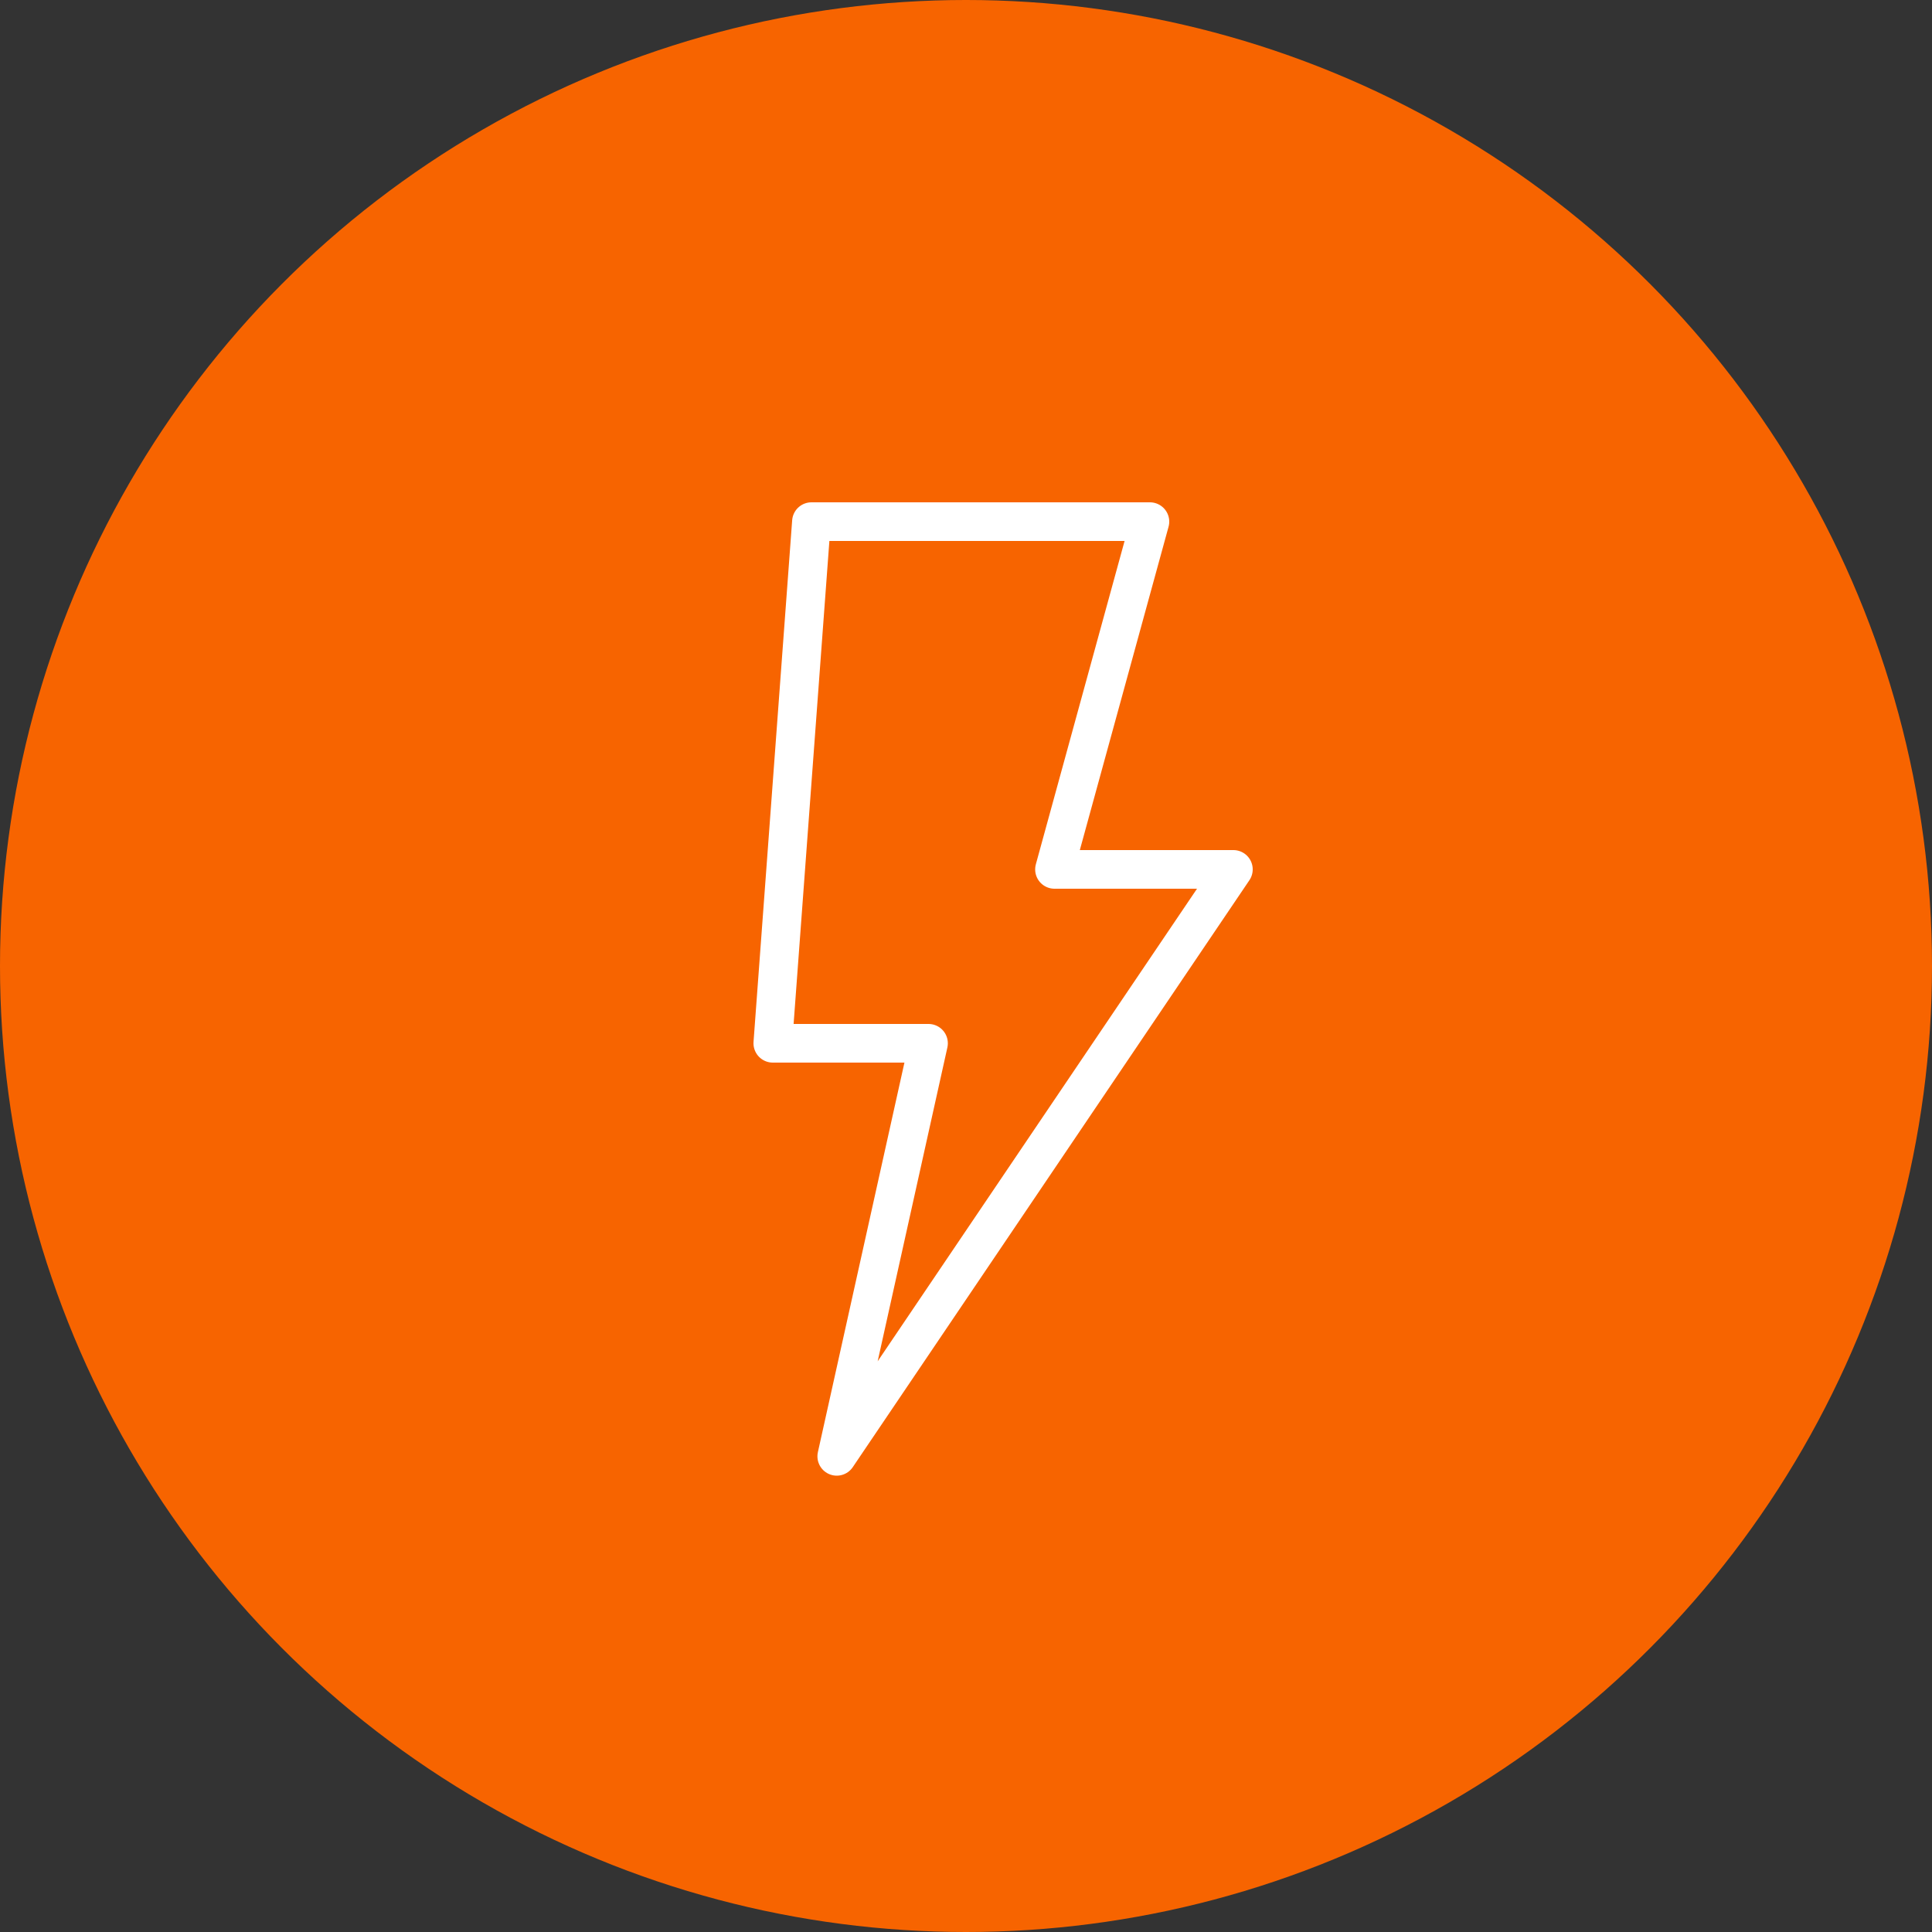 <svg width="100" height="100" viewBox="0 0 100 100" fill="none" xmlns="http://www.w3.org/2000/svg">
<rect x="0" y="0" width="100" height="100" fill="#333333" stroke="none"/>
<circle cx="50" cy="50" r="50" fill="#F76400"/>
<path d="M59.52 27H42L40 54H48.06L43.31 75.38L63.84 45H54.58L59.52 27Z" stroke="white" stroke-width="2" stroke-linecap="round" stroke-linejoin="round"/>
</svg>
